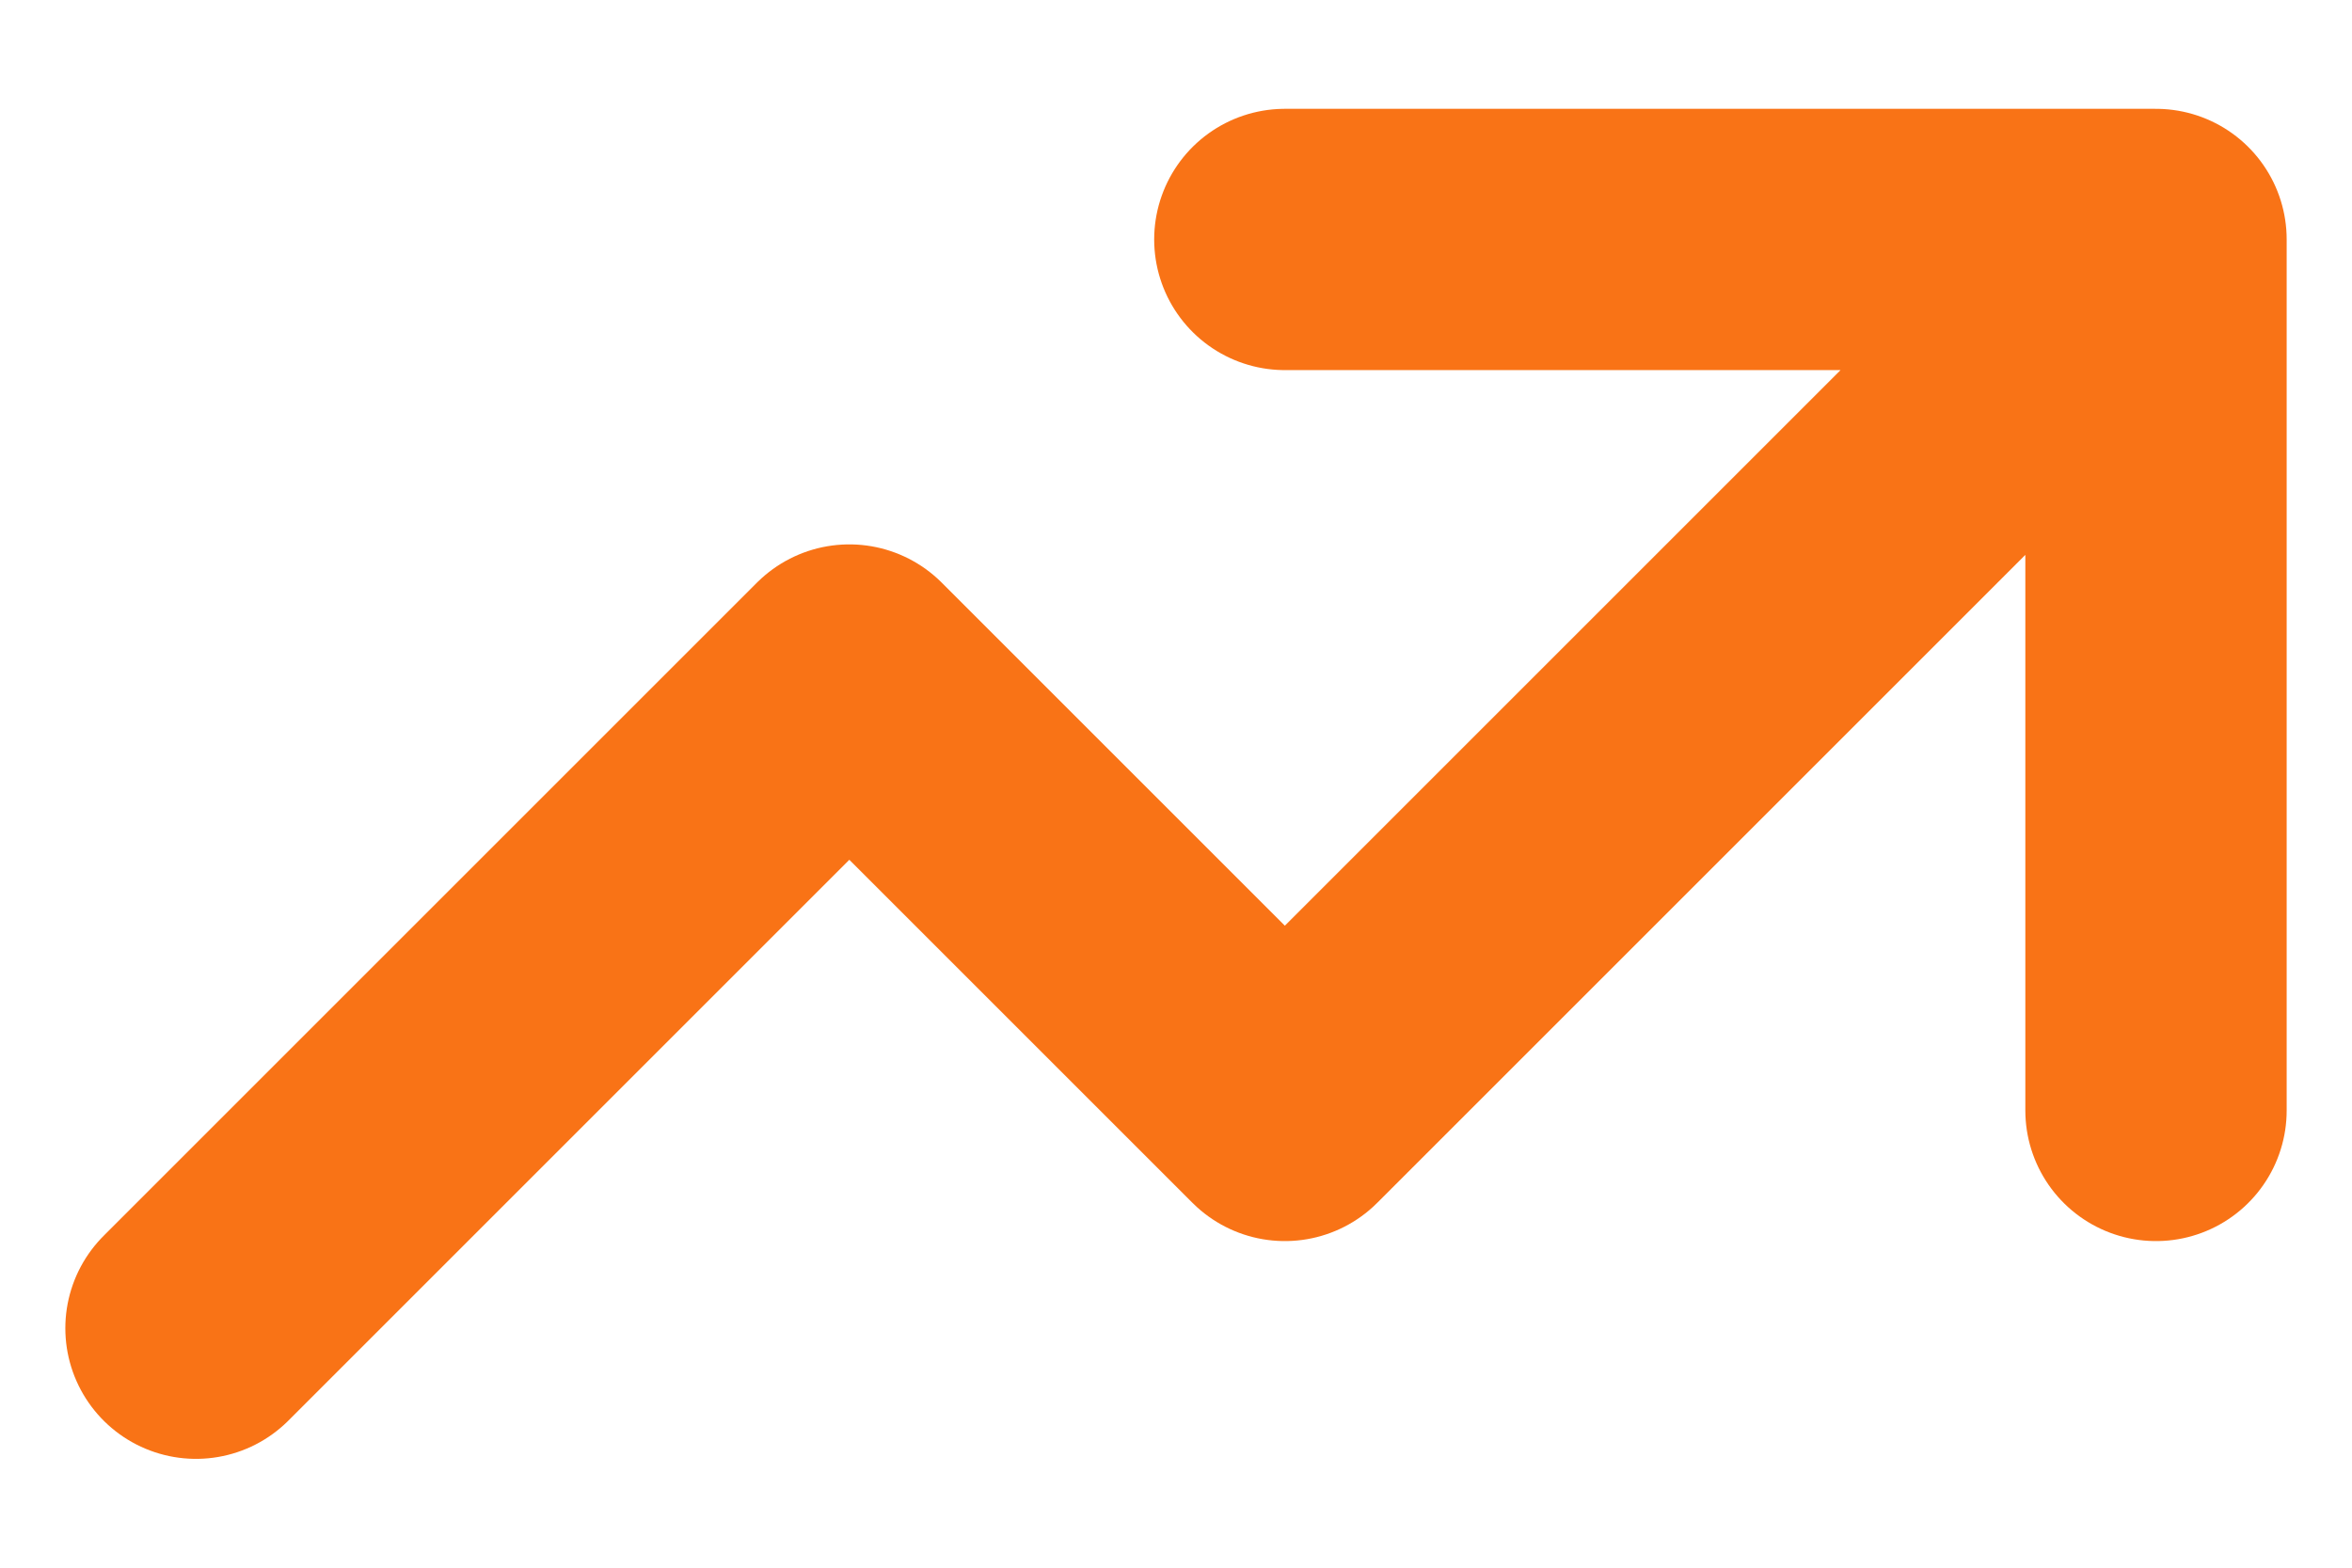 <svg width="18" height="12" viewBox="0 0 18 12" fill="none" xmlns="http://www.w3.org/2000/svg">
<path d="M9.833 1.833H16.5M16.5 1.833V8.5M16.5 1.833L9.833 8.5L6.5 5.167L1.5 10.167" stroke="#F97316" stroke-width="2" stroke-linecap="round" stroke-linejoin="round"/>
</svg>
